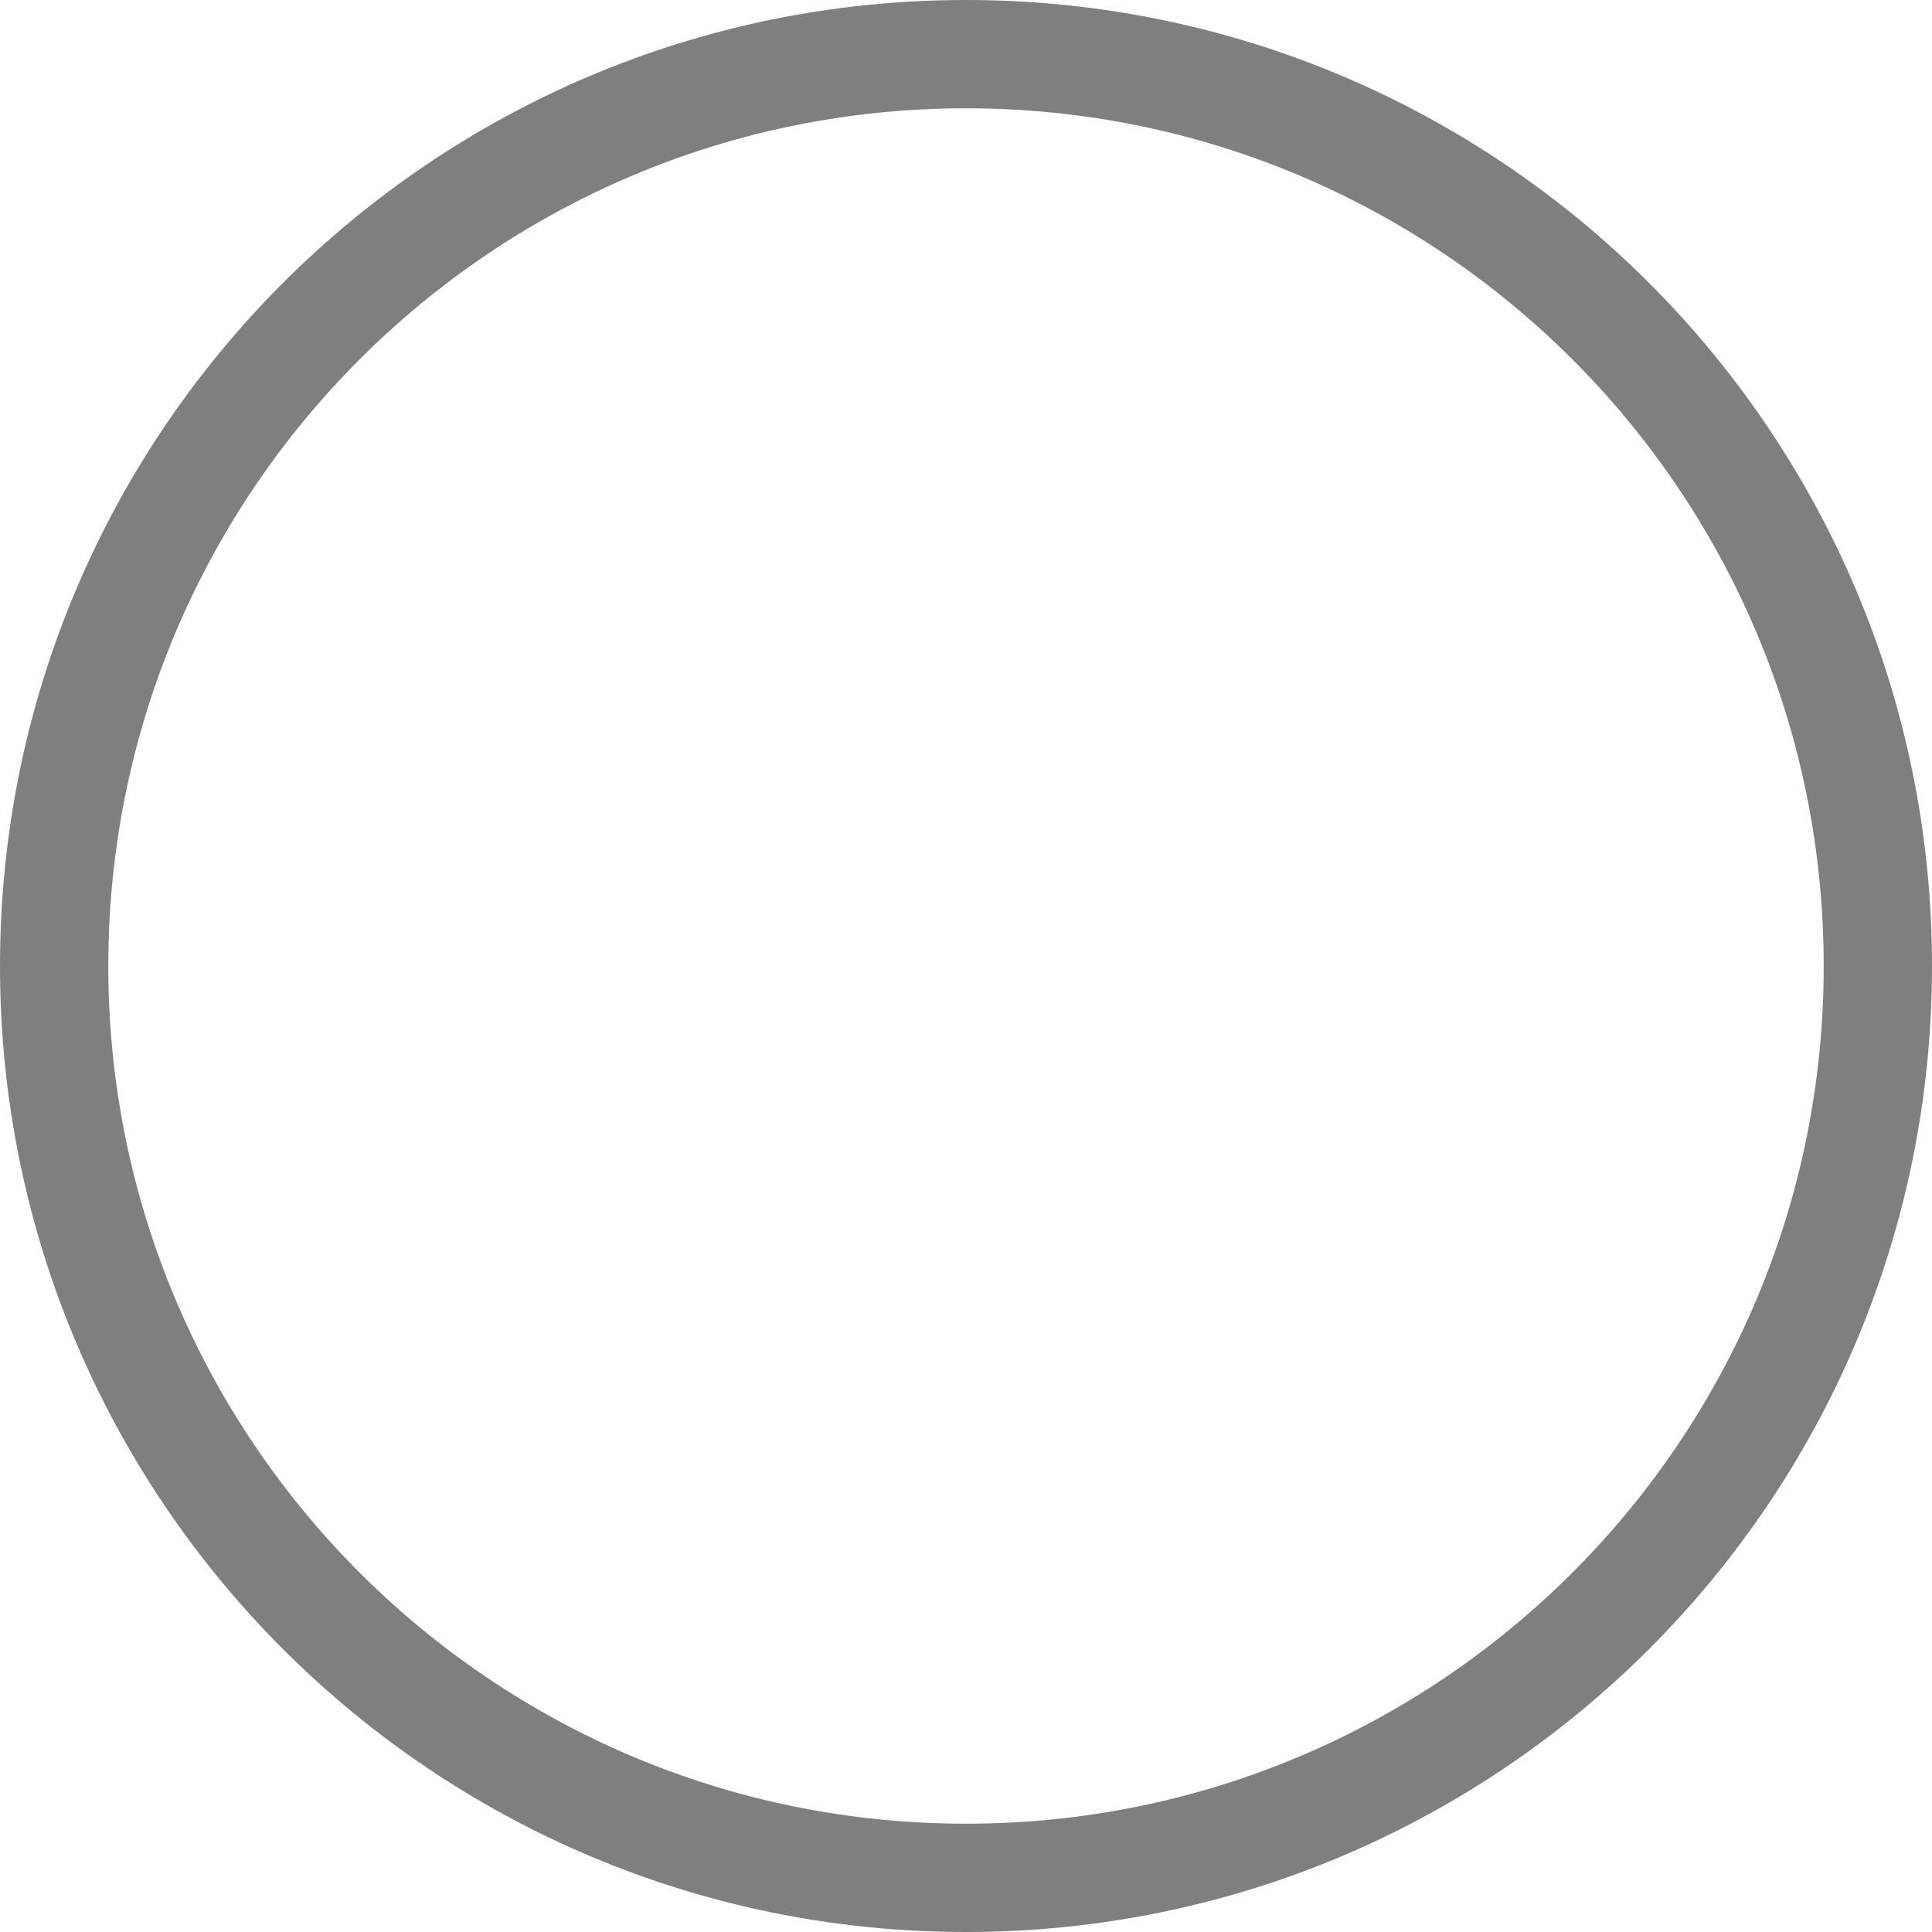 <svg width="20" height="20" viewBox="0 0 20 20" fill="none" xmlns="http://www.w3.org/2000/svg">
<path d="M20 10C20 15.523 15.523 20 10 20C4.477 20 0 15.523 0 10C0 4.477 4.477 0 10 0C15.523 0 20 4.477 20 10ZM1.121 10C1.121 14.904 5.096 18.879 10 18.879C14.904 18.879 18.879 14.904 18.879 10C18.879 5.096 14.904 1.121 10 1.121C5.096 1.121 1.121 5.096 1.121 10Z" fill="black" fill-opacity="0.5"/>
</svg>
